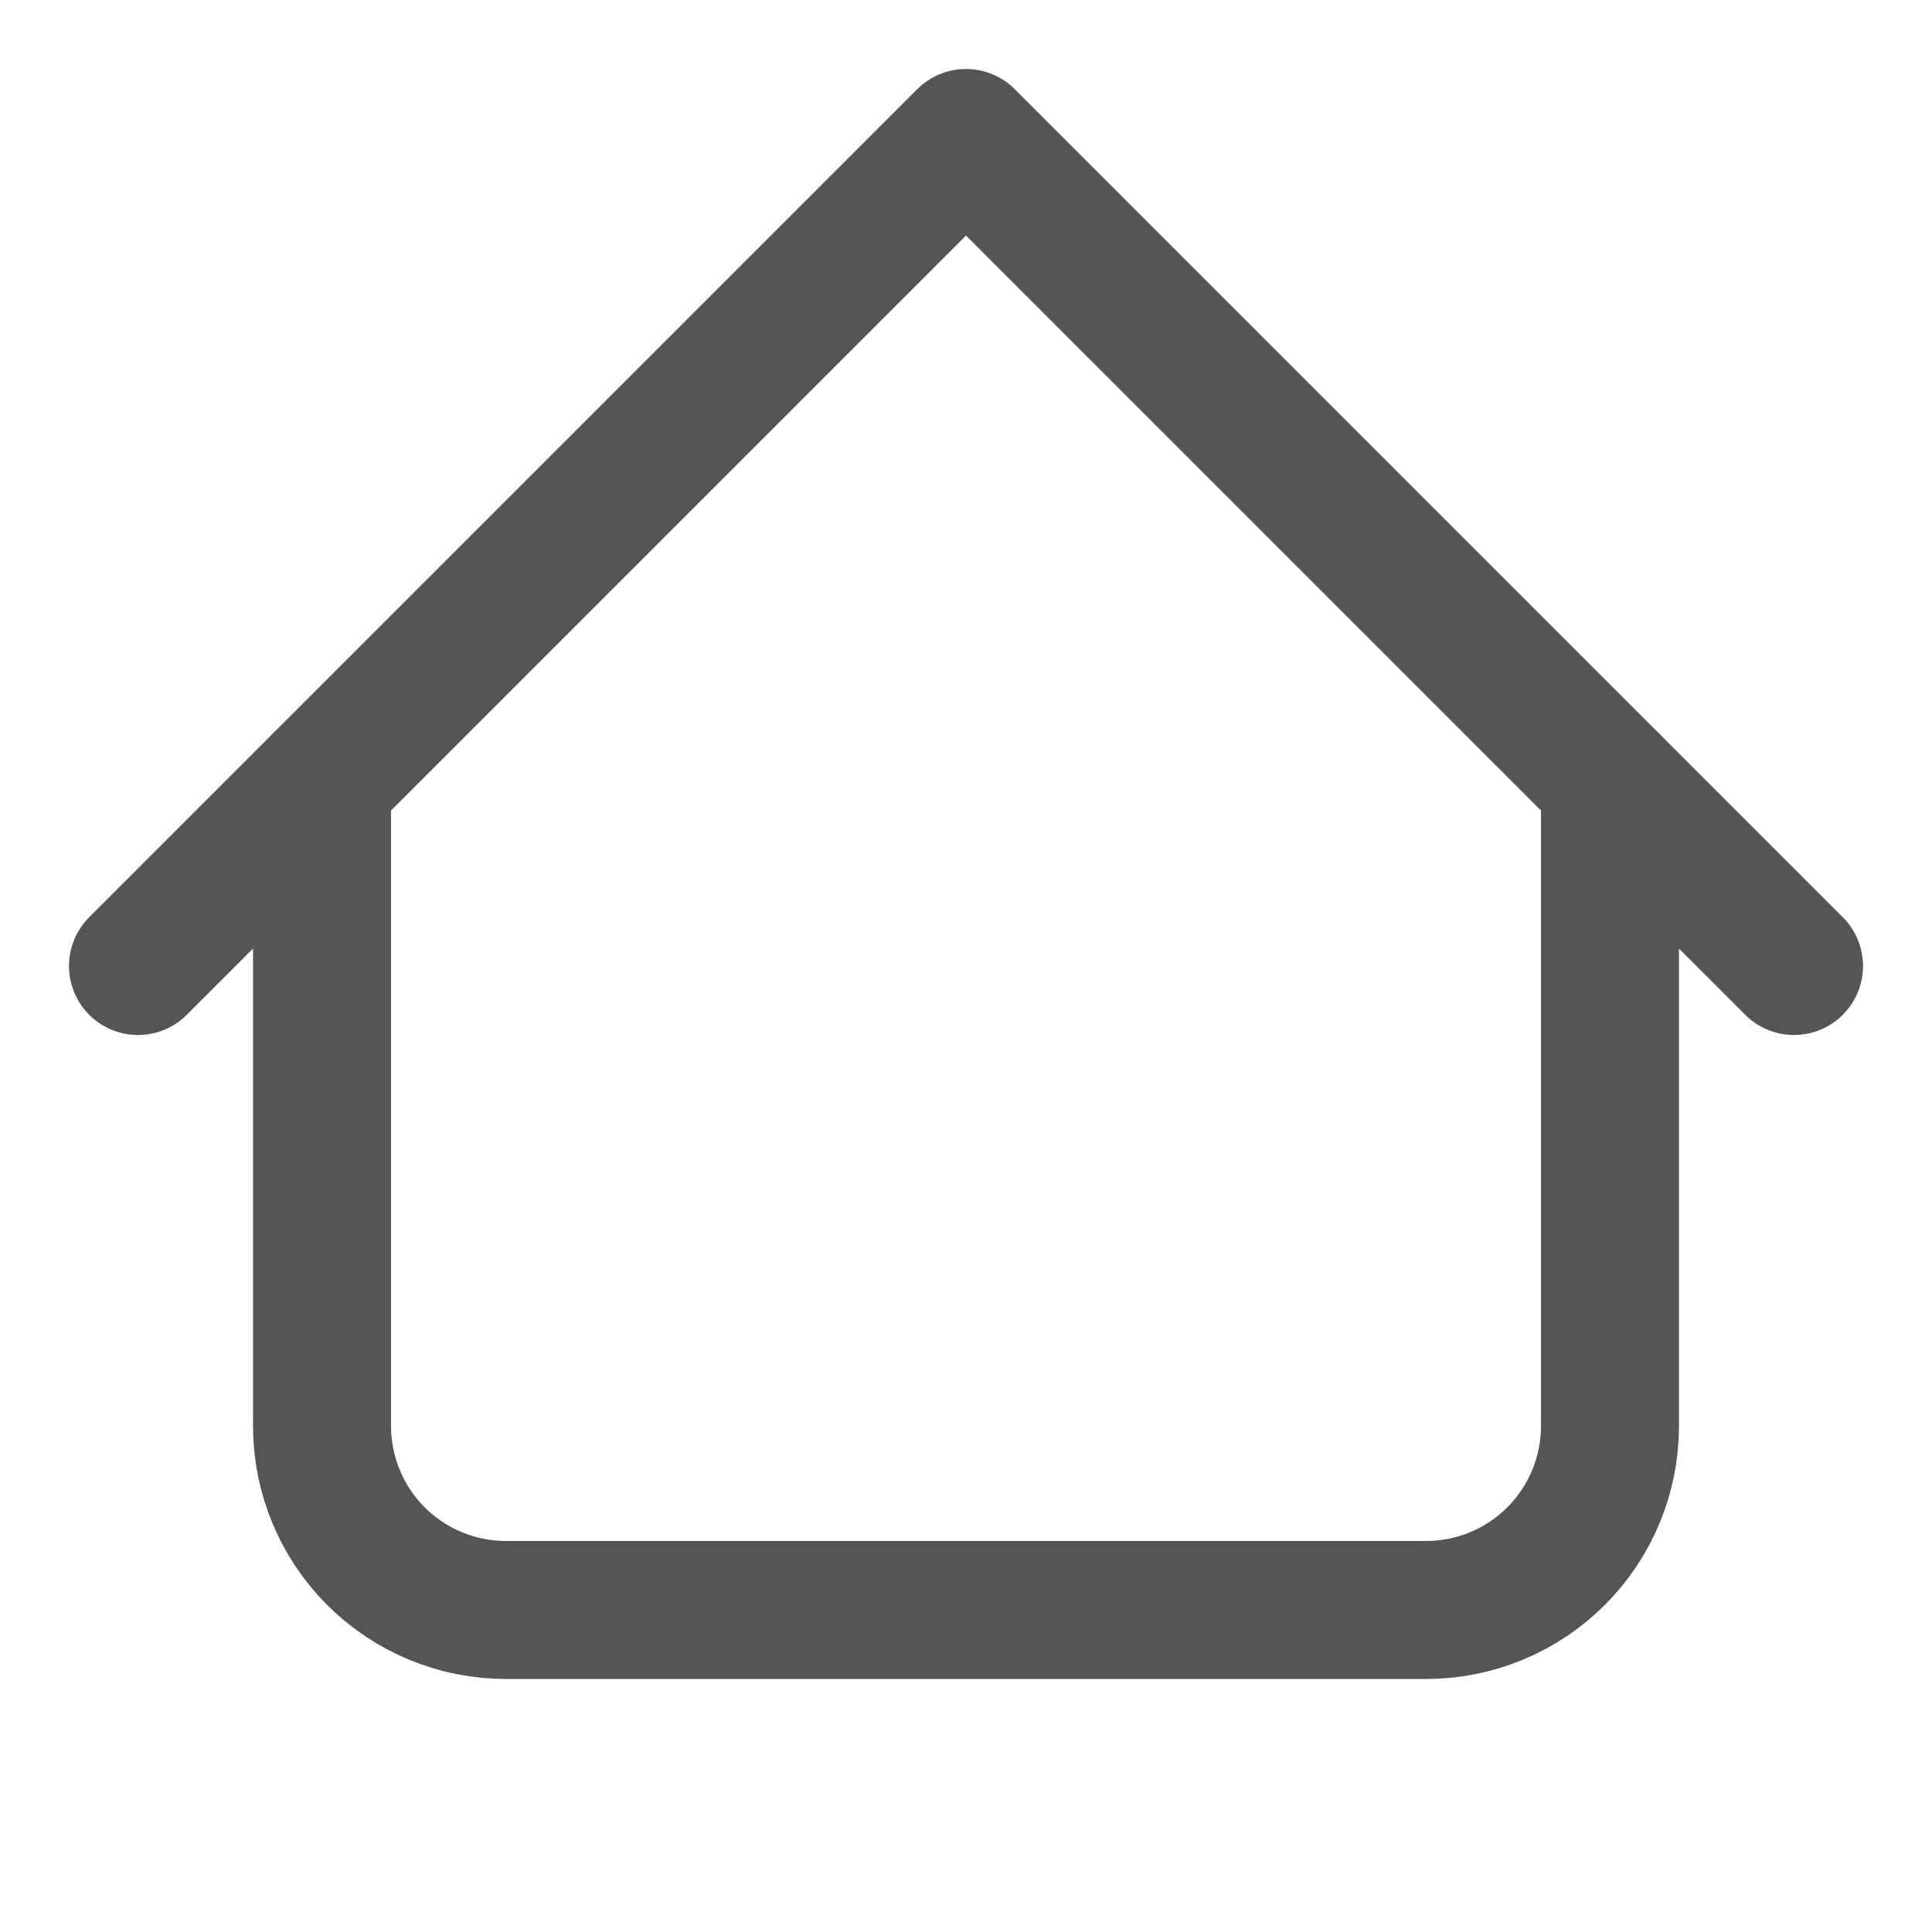 <svg width="30" height="30" viewBox="0 0 40 40" fill="none" xmlns="http://www.w3.org/2000/svg">
    <path d="M2.857 20L20 2.857L37.143 20" stroke="#555555" stroke-width="2.857" stroke-linecap="round" stroke-linejoin="round"/>
    <path d="M6.667 16.191V29.524C6.667 30.534 7.068 31.503 7.782 32.218C8.497 32.932 9.466 33.333 10.476 33.333H29.524C30.534 33.333 31.503 32.932 32.217 32.218C32.932 31.503 33.333 30.534 33.333 29.524V16.191" stroke="#555555" stroke-width="2.857" stroke-linecap="round" stroke-linejoin="round"/>
</svg>
